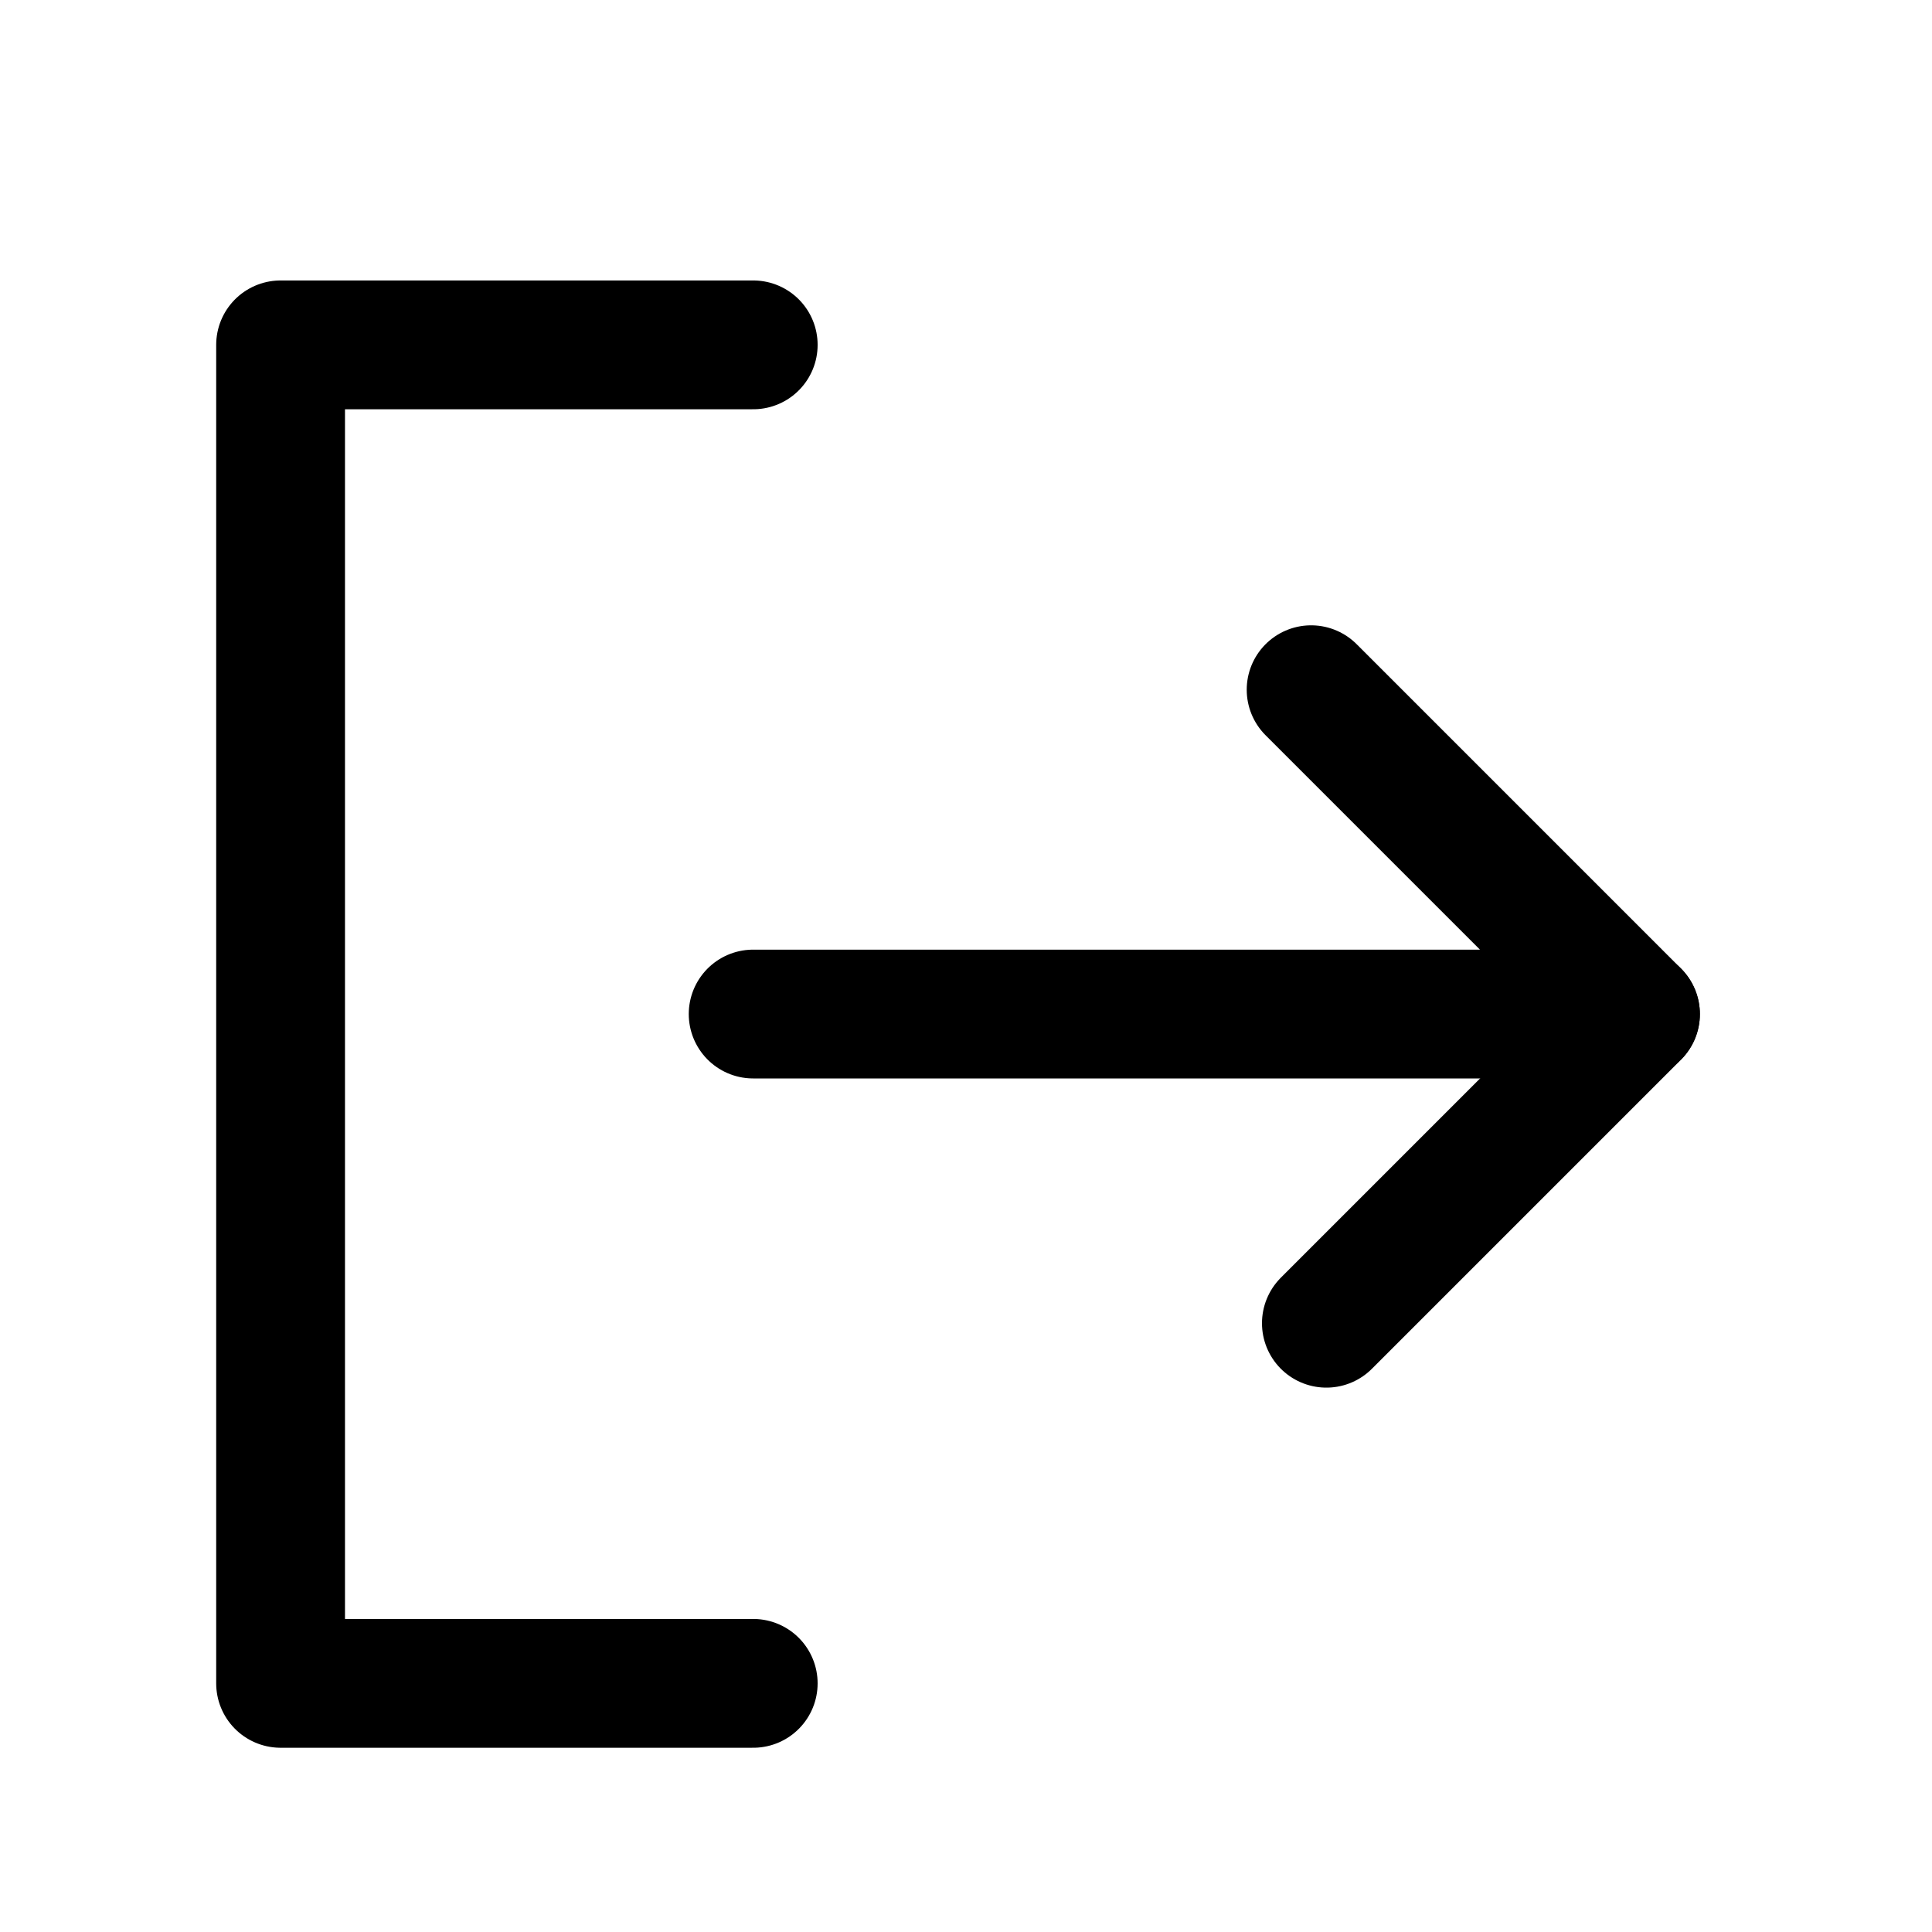 <svg id="그룹_464216" data-name="그룹 464216" xmlns="http://www.w3.org/2000/svg" width="30" height="30" viewBox="0 0 30 30">
  <rect id="사각형_339464" data-name="사각형 339464" width="30" height="30" fill="none"/>
  <g id="그룹_461316" data-name="그룹 461316" transform="translate(4.357 5.355)">
    <path id="패스_841616" data-name="패스 841616" d="M-20.881,15.378H-28.22V36.162h7.339" transform="translate(28.22 -15.378)" fill="none" stroke="#000" stroke-linecap="round" stroke-linejoin="round" stroke-width="2"/>
    <path id="패스_841617" data-name="패스 841617" d="M-22.885,24.307h13.7l-5.036-5.036" transform="translate(30.223 -13.916)" fill="none" stroke="#000" stroke-linecap="round" stroke-linejoin="round" stroke-width="2"/>
    <path id="패스_841618" data-name="패스 841618" d="M-11.614,22.933l-4.8,4.8" transform="translate(32.653 -12.541)" fill="none" stroke="#000" stroke-linecap="round" stroke-width="2"/>
  </g>
</svg>
